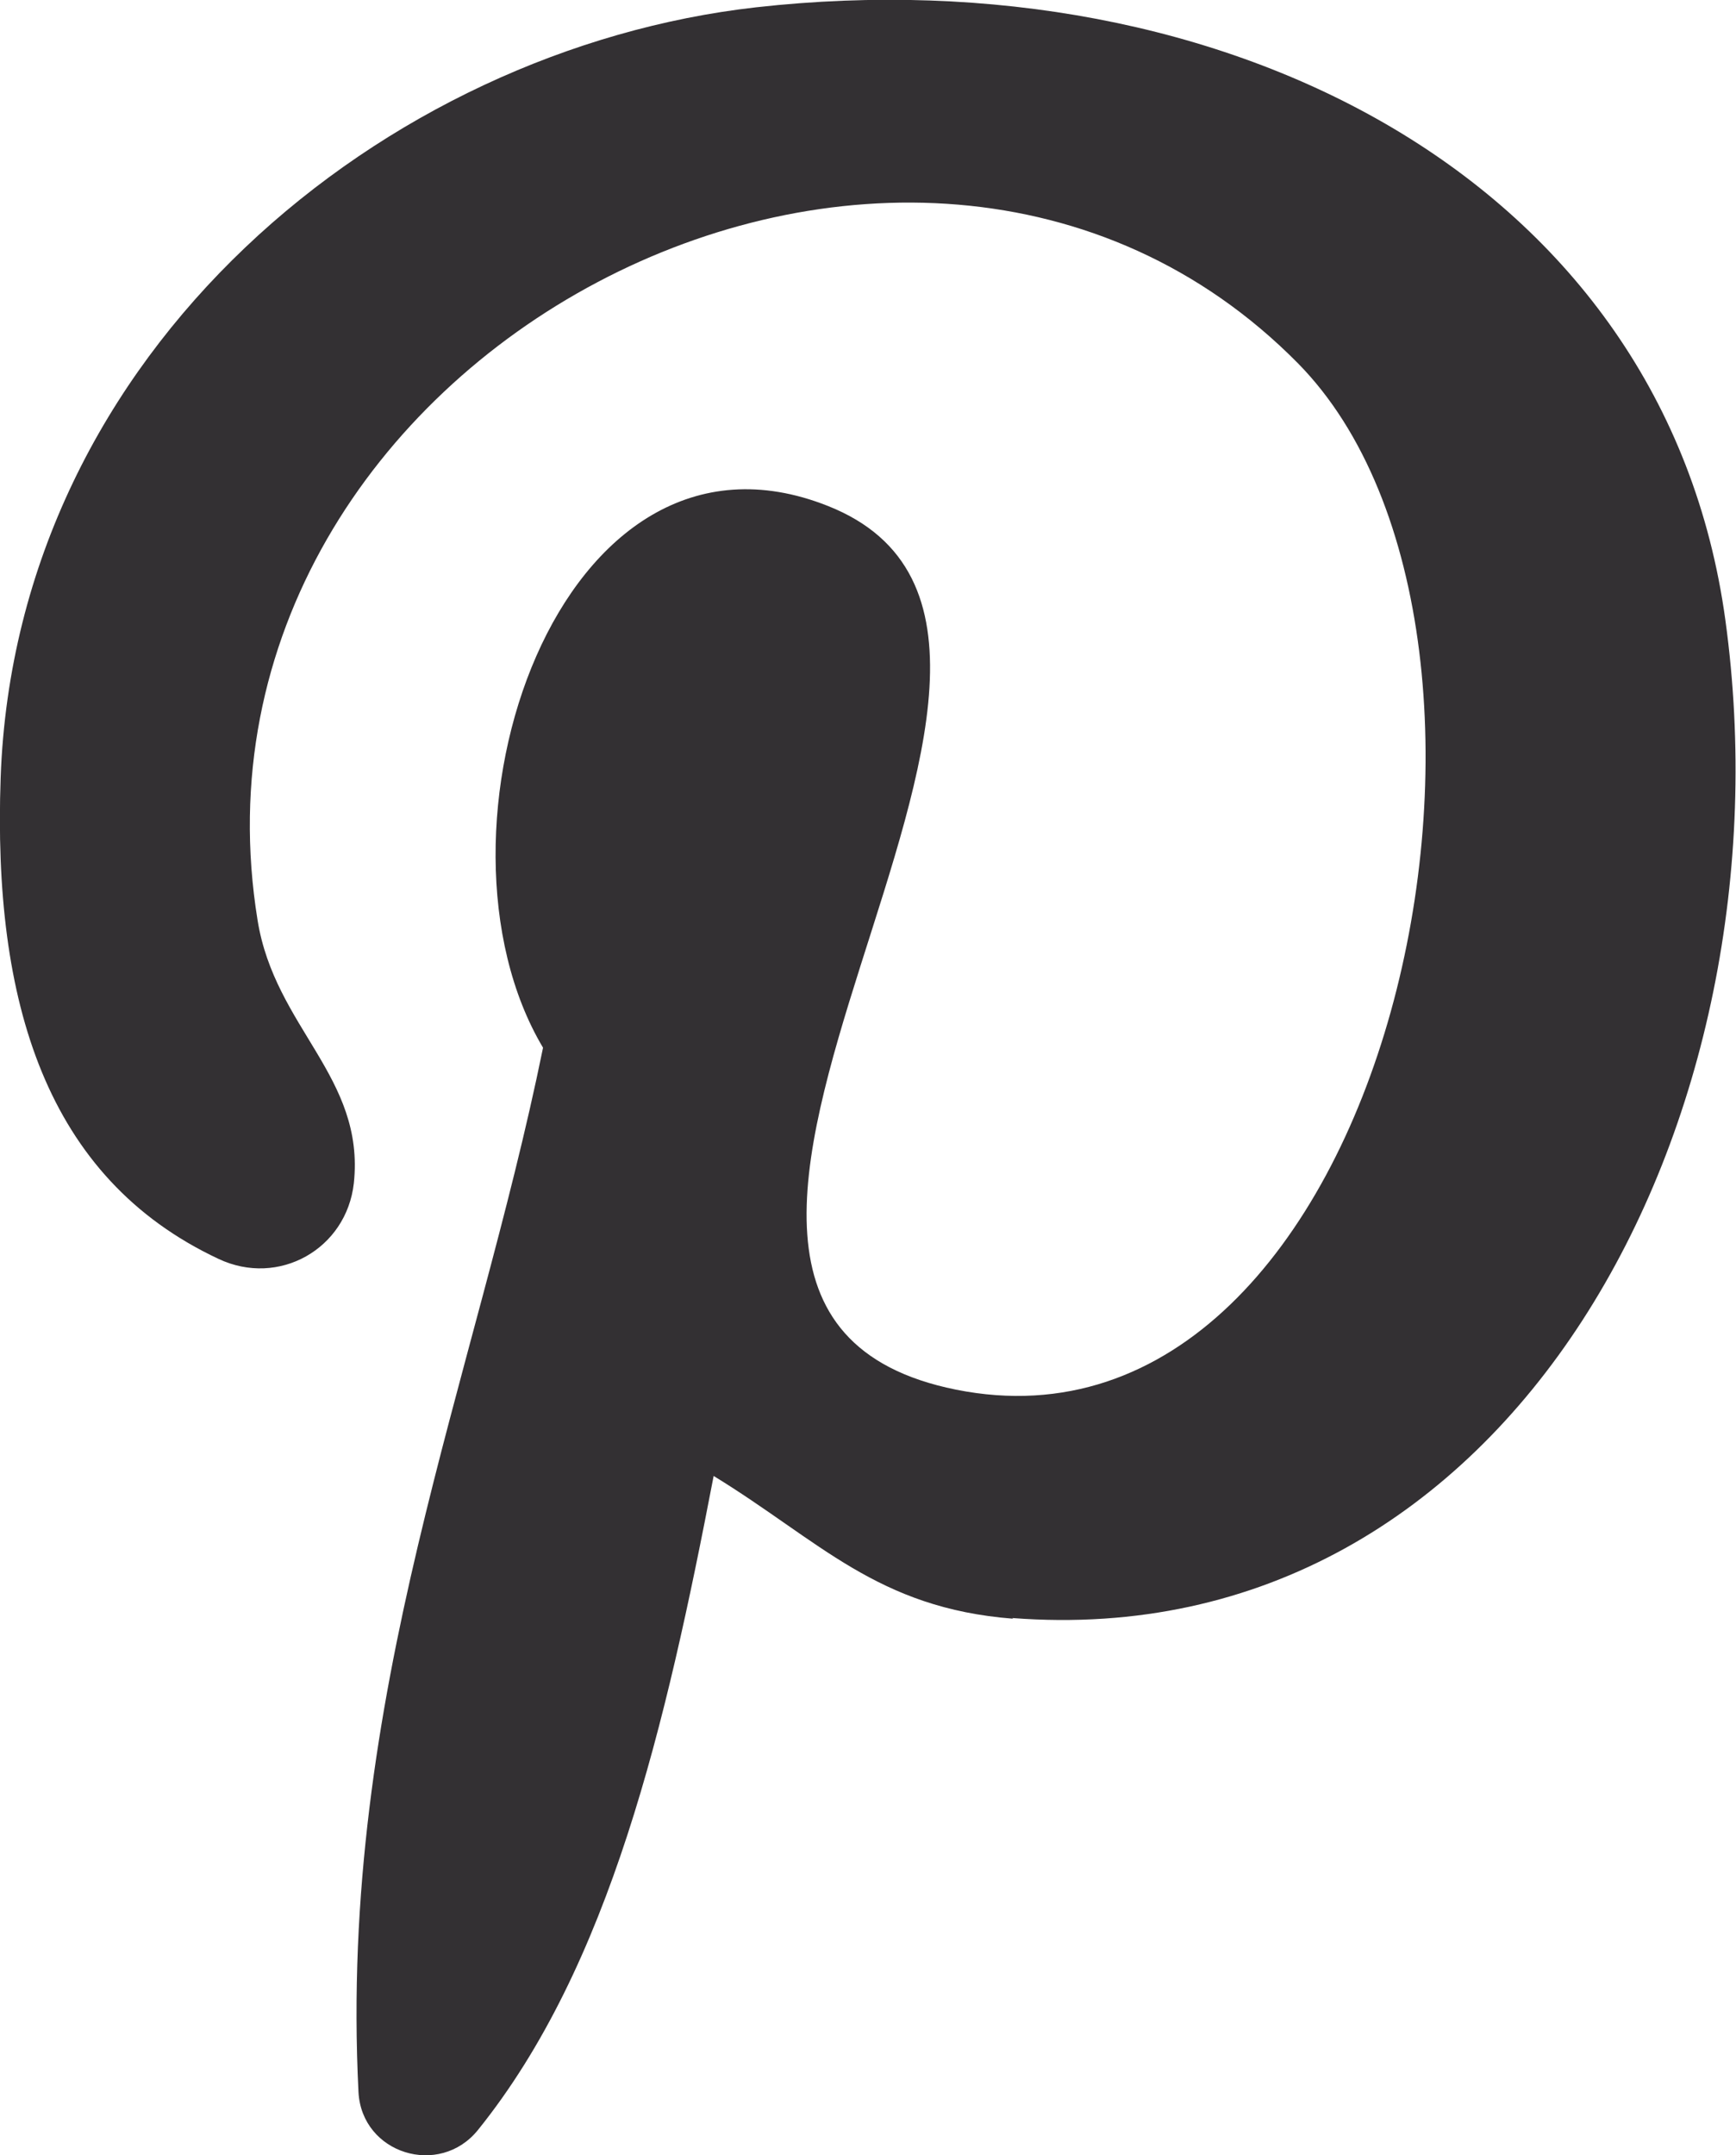 <?xml version="1.0" encoding="UTF-8"?>
<svg id="Layer_2" data-name="Layer 2" xmlns="http://www.w3.org/2000/svg" viewBox="0 0 26.15 32.46">
  <g id="Design">
    <path d="M15.26,24.38c-2.05-.16-2.91-1.17-4.51-2.15-.72,3.75-1.56,7.38-3.55,9.85-.58.72-1.75.36-1.8-.57-.3-5.98,1.76-10.72,2.78-15.73-1.93-3.24.23-9.77,4.29-8.16,5,1.98-4.33,12.05,1.93,13.31,6.54,1.31,9.21-11.34,5.15-15.46C13.69-.46,2.5,5.35,3.88,13.86c.26,1.62,1.62,2.36,1.45,3.96-.11.99-1.13,1.57-2.04,1.14C.69,17.74-.11,15.09.01,11.71.24,5.26,5.81.74,11.39.11c7.06-.79,13.69,2.59,14.6,9.23,1.03,7.5-3.19,15.61-10.74,15.03h0Z" style="fill: #333033; stroke-width: 0px;"/>
  </g>
</svg>